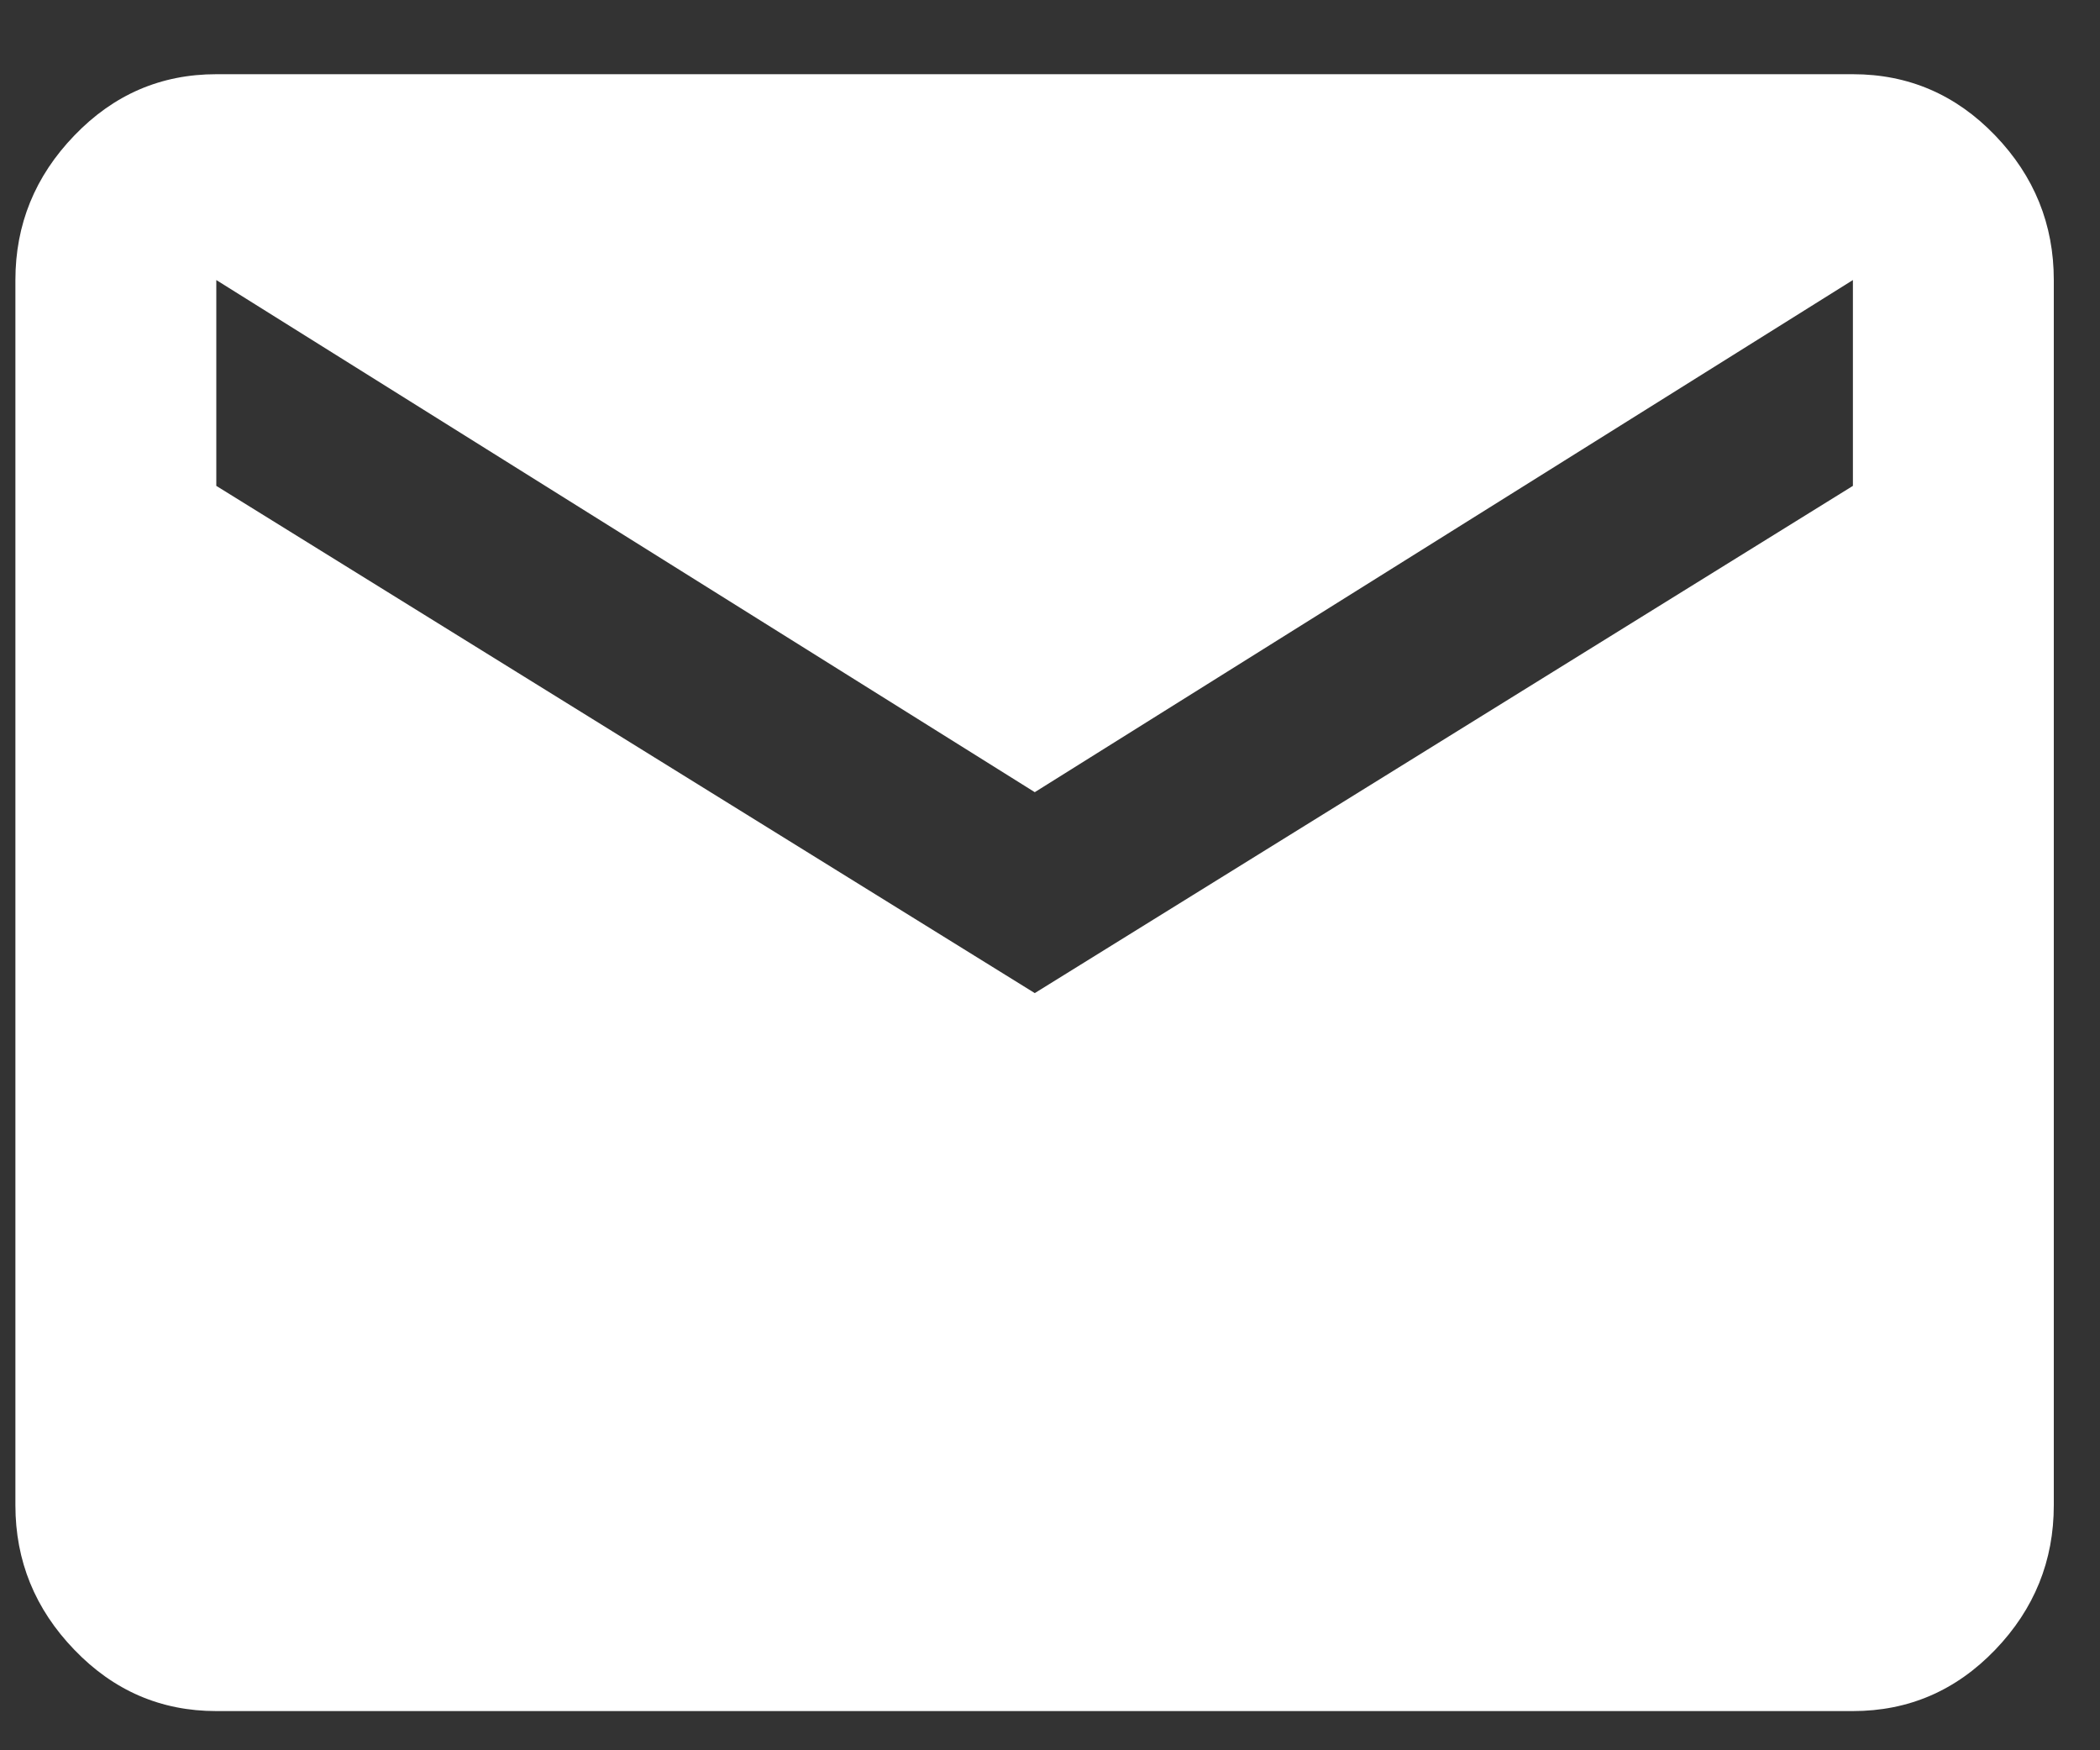 <?xml version="1.0" encoding="UTF-8"?>
<svg width="12px" height="10px" viewBox="0 0 12 10" version="1.1" xmlns="http://www.w3.org/2000/svg" xmlns:xlink="http://www.w3.org/1999/xlink">
    <rect x="0" y="0" width="12" height="10" fill="#333333" stroke="none"/>
    <title></title>
    <g id="Symbols" stroke="none" stroke-width="1" fill="none" fill-rule="evenodd">
        <g id="Popover-/-Paid-partial-Copy-2" transform="translate(-14, -48)" fill="#FFFFFF" fill-rule="nonzero">
            <path d="M24.588,57.776 C24.906,57.776 25.177,57.659 25.401,57.426 C25.625,57.193 25.736,56.917 25.736,56.6 L25.736,56.6 L25.736,49.6 C25.736,49.283 25.625,49.007 25.401,48.774 C25.177,48.541 24.906,48.424 24.588,48.424 L24.588,48.424 L15.236,48.424 C14.919,48.424 14.649,48.541 14.425,48.774 C14.2,49.007 14.088,49.283 14.088,49.6 L14.088,49.6 L14.088,56.6 C14.088,56.917 14.2,57.193 14.425,57.426 C14.649,57.659 14.919,57.776 15.236,57.776 L15.236,57.776 L24.588,57.776 Z M19.913,53.674 L15.236,50.776 L15.236,49.6 L19.913,52.526 L24.588,49.6 L24.588,50.776 L19.913,53.674 Z" id=""></path>
        </g>
    </g>
</svg>
